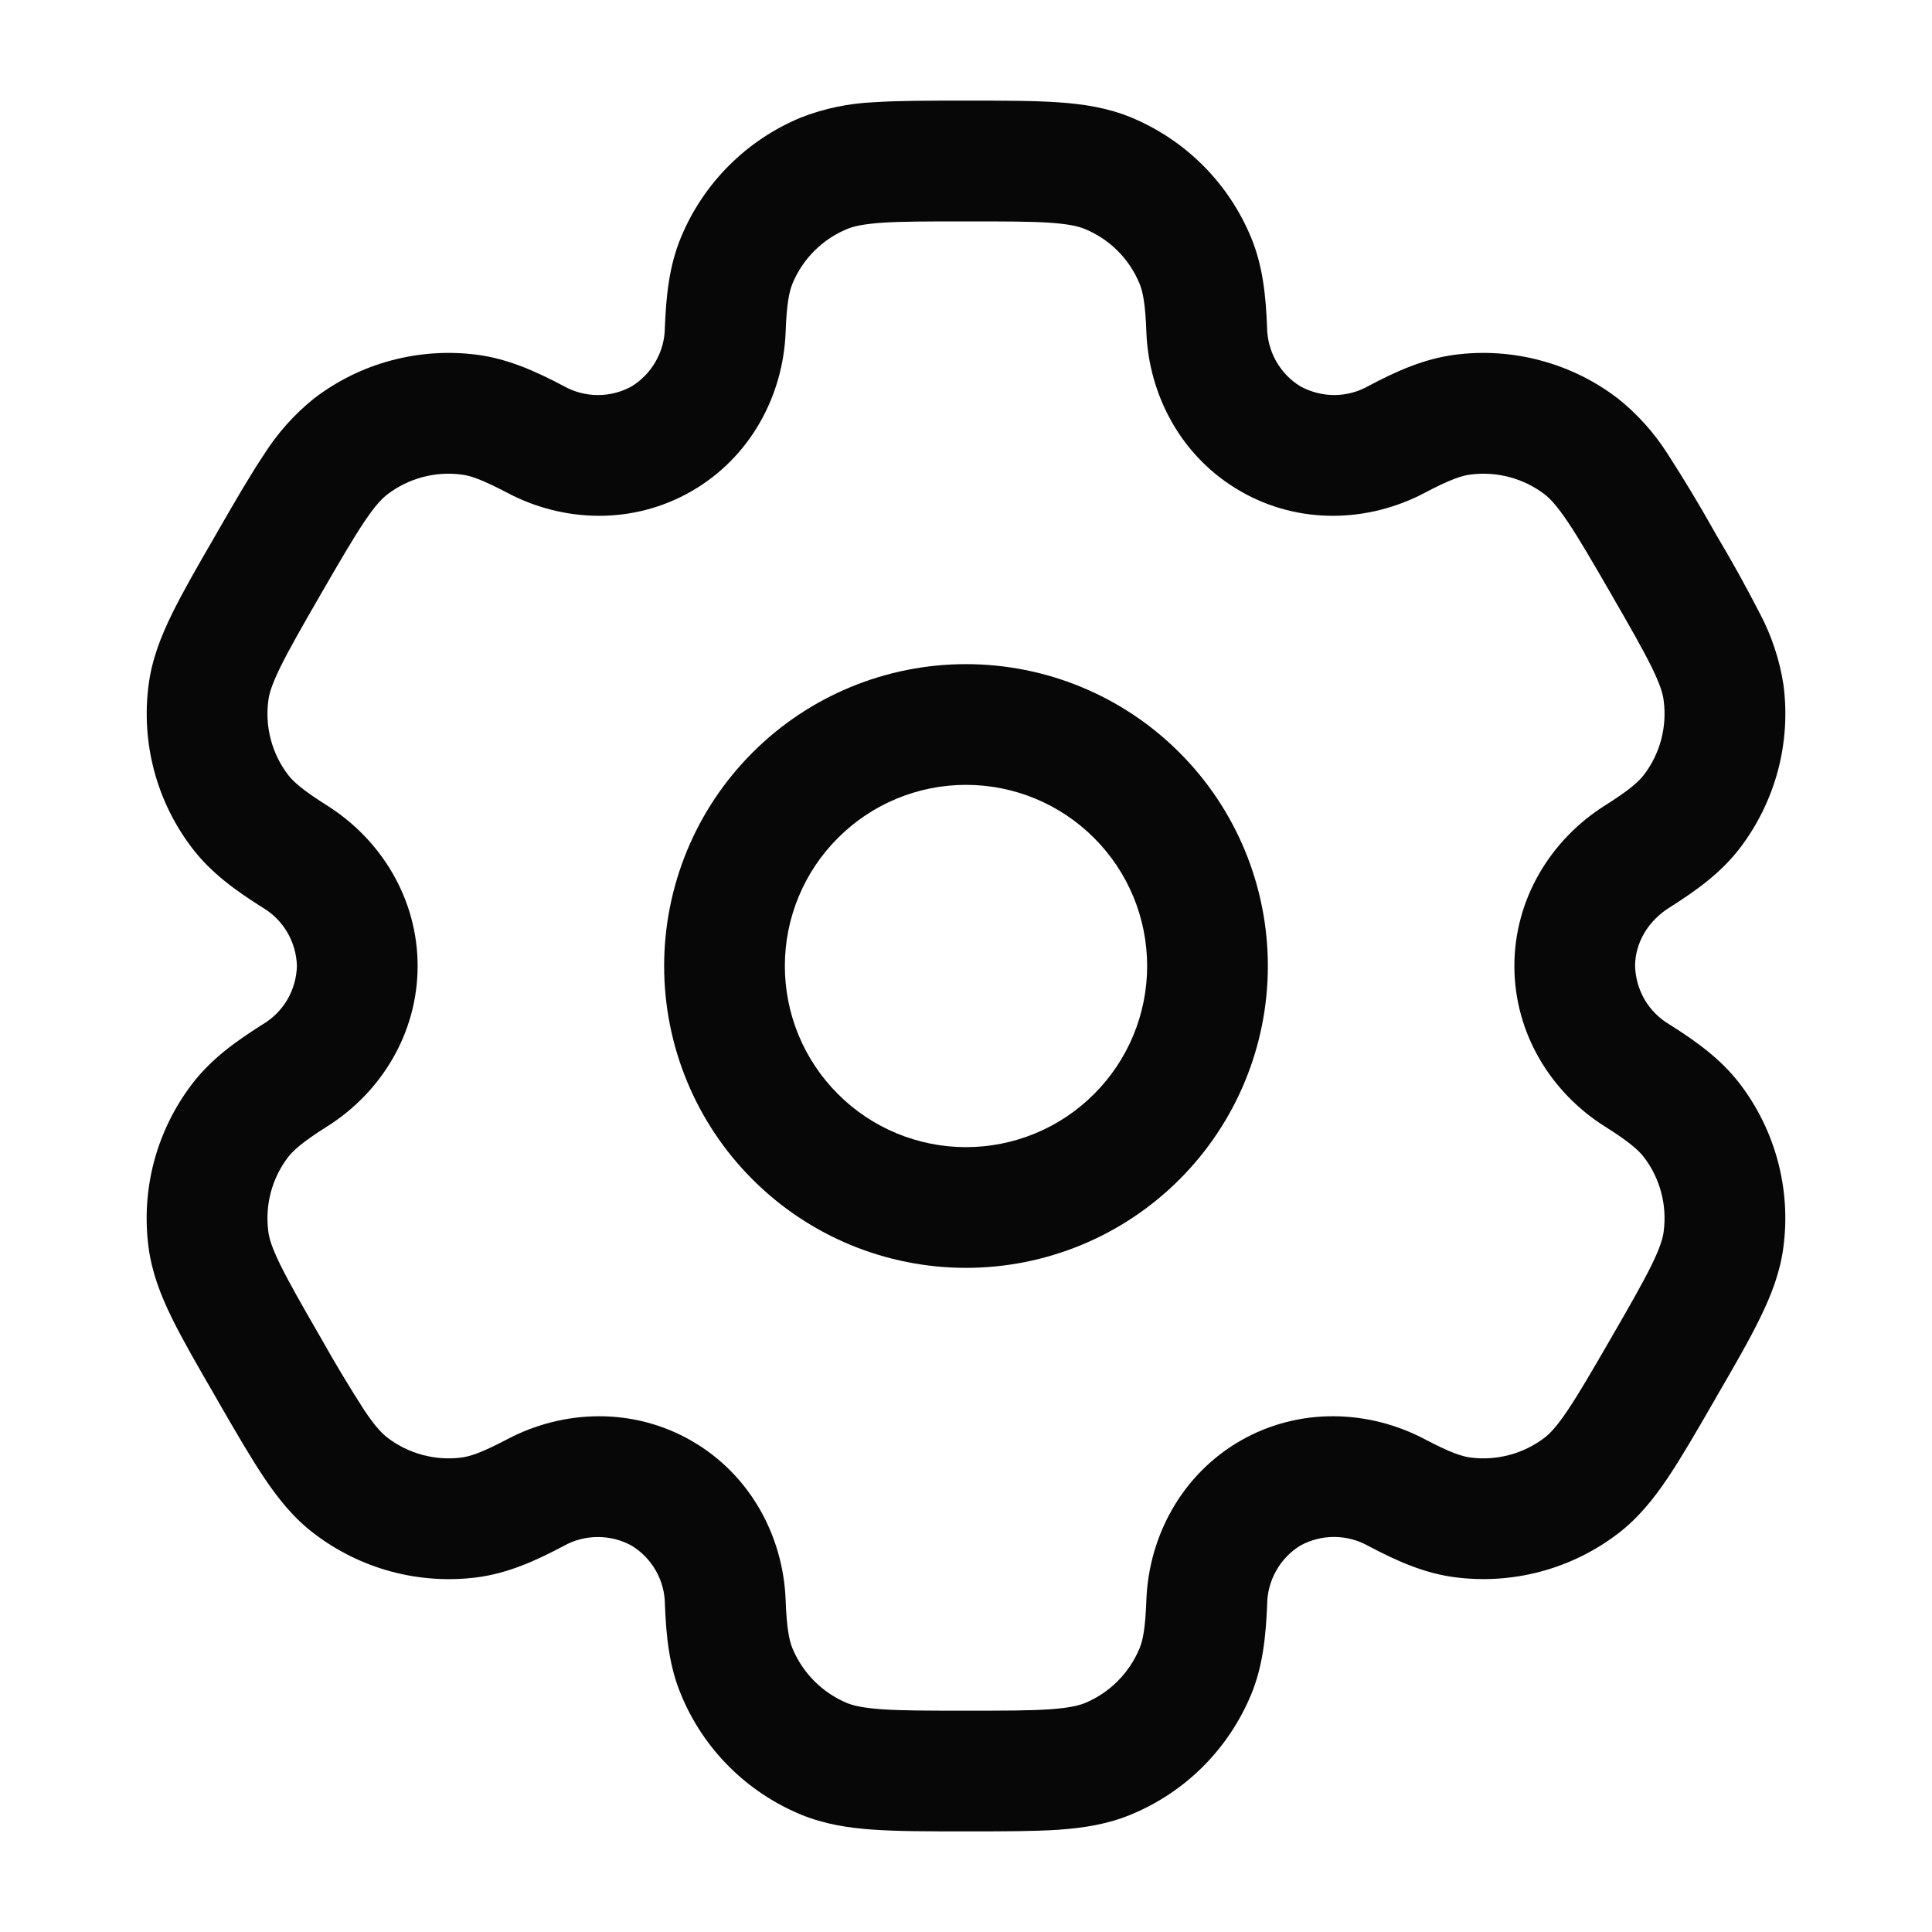 <svg width="25" height="25" viewBox="0 0 25 25" fill="none" xmlns="http://www.w3.org/2000/svg">
<path fill-rule="evenodd" clip-rule="evenodd" d="M12.5 8.594C11.464 8.594 10.47 9.005 9.738 9.738C9.005 10.47 8.594 11.464 8.594 12.5C8.594 13.536 9.005 14.53 9.738 15.262C10.47 15.995 11.464 16.406 12.5 16.406C13.536 16.406 14.53 15.995 15.262 15.262C15.995 14.53 16.406 13.536 16.406 12.5C16.406 11.464 15.995 10.47 15.262 9.738C14.53 9.005 13.536 8.594 12.5 8.594ZM10.156 12.5C10.156 11.878 10.403 11.282 10.843 10.843C11.282 10.403 11.878 10.156 12.5 10.156C13.122 10.156 13.718 10.403 14.157 10.843C14.597 11.282 14.844 11.878 14.844 12.5C14.844 13.122 14.597 13.718 14.157 14.157C13.718 14.597 13.122 14.844 12.5 14.844C11.878 14.844 11.282 14.597 10.843 14.157C10.403 13.718 10.156 13.122 10.156 12.5Z" fill="#080708"/>
<path fill-rule="evenodd" clip-rule="evenodd" d="M12.474 1.302C12.011 1.302 11.624 1.302 11.307 1.323C10.984 1.337 10.664 1.403 10.363 1.521C10.015 1.665 9.699 1.876 9.433 2.142C9.167 2.408 8.956 2.723 8.812 3.071C8.66 3.436 8.62 3.821 8.603 4.24C8.602 4.393 8.561 4.543 8.485 4.676C8.41 4.809 8.302 4.921 8.171 5.001C8.036 5.075 7.885 5.113 7.732 5.112C7.579 5.111 7.428 5.071 7.295 4.996C6.924 4.8 6.57 4.643 6.178 4.591C5.805 4.542 5.426 4.567 5.063 4.664C4.699 4.761 4.359 4.929 4.06 5.159C3.808 5.362 3.591 5.605 3.418 5.878C3.241 6.143 3.047 6.477 2.816 6.878L2.79 6.924C2.557 7.325 2.365 7.66 2.225 7.945C2.079 8.243 1.965 8.537 1.923 8.862C1.824 9.615 2.027 10.377 2.49 10.979C2.73 11.293 3.044 11.521 3.398 11.744C3.53 11.822 3.64 11.932 3.718 12.065C3.795 12.197 3.838 12.347 3.842 12.5C3.838 12.653 3.795 12.803 3.718 12.936C3.64 13.068 3.53 13.178 3.398 13.256C3.044 13.479 2.731 13.707 2.49 14.021C2.261 14.319 2.093 14.66 1.995 15.023C1.898 15.387 1.873 15.766 1.922 16.139C1.965 16.464 2.078 16.758 2.224 17.055C2.365 17.341 2.557 17.675 2.79 18.076L2.816 18.122C3.047 18.523 3.241 18.858 3.418 19.122C3.602 19.396 3.8 19.643 4.06 19.841C4.359 20.07 4.699 20.238 5.063 20.336C5.426 20.433 5.805 20.459 6.178 20.41C6.57 20.358 6.924 20.201 7.295 20.004C7.428 19.929 7.579 19.89 7.732 19.889C7.885 19.888 8.036 19.926 8.17 19.999C8.301 20.078 8.41 20.19 8.486 20.323C8.562 20.457 8.603 20.607 8.604 20.761C8.62 21.179 8.66 21.565 8.813 21.929C8.956 22.277 9.167 22.593 9.433 22.859C9.699 23.125 10.015 23.336 10.363 23.48C10.665 23.605 10.977 23.654 11.307 23.676C11.624 23.698 12.011 23.698 12.474 23.698H12.526C12.99 23.698 13.376 23.698 13.693 23.677C14.024 23.654 14.335 23.605 14.638 23.479C14.985 23.335 15.301 23.125 15.567 22.859C15.833 22.593 16.044 22.277 16.189 21.929C16.34 21.565 16.38 21.179 16.397 20.761C16.398 20.607 16.439 20.457 16.515 20.323C16.59 20.19 16.698 20.078 16.829 19.998C16.964 19.925 17.115 19.887 17.268 19.888C17.421 19.889 17.572 19.929 17.705 20.004C18.076 20.2 18.43 20.358 18.822 20.409C19.575 20.508 20.337 20.304 20.94 19.842C21.2 19.642 21.398 19.396 21.582 19.122C21.759 18.858 21.953 18.523 22.184 18.122L22.21 18.076C22.443 17.675 22.636 17.341 22.775 17.055C22.921 16.758 23.035 16.463 23.077 16.139C23.177 15.386 22.973 14.624 22.511 14.021C22.27 13.707 21.956 13.479 21.602 13.256C21.47 13.178 21.36 13.068 21.282 12.936C21.205 12.803 21.162 12.653 21.158 12.5C21.158 12.211 21.317 11.923 21.602 11.744C21.956 11.521 22.269 11.293 22.511 10.979C22.739 10.681 22.907 10.34 23.005 9.977C23.102 9.614 23.127 9.235 23.078 8.862C23.029 8.542 22.927 8.232 22.776 7.945C22.598 7.599 22.41 7.258 22.21 6.924L22.184 6.878C21.994 6.539 21.793 6.205 21.582 5.878C21.409 5.605 21.192 5.362 20.94 5.16C20.641 4.93 20.301 4.762 19.937 4.665C19.574 4.567 19.195 4.542 18.822 4.591C18.43 4.643 18.076 4.799 17.705 4.996C17.572 5.071 17.422 5.111 17.268 5.112C17.115 5.112 16.965 5.074 16.83 5.001C16.699 4.922 16.591 4.81 16.515 4.677C16.439 4.543 16.398 4.393 16.396 4.24C16.38 3.821 16.34 3.436 16.188 3.071C16.044 2.723 15.833 2.407 15.567 2.141C15.301 1.875 14.985 1.664 14.638 1.52C14.335 1.395 14.023 1.346 13.693 1.324C13.376 1.302 12.99 1.302 12.526 1.302H12.474ZM10.96 2.964C11.041 2.93 11.162 2.9 11.414 2.882C11.671 2.865 12.004 2.865 12.5 2.865C12.996 2.865 13.329 2.865 13.586 2.882C13.838 2.9 13.959 2.93 14.04 2.964C14.359 3.096 14.613 3.349 14.745 3.669C14.787 3.769 14.821 3.926 14.834 4.298C14.866 5.123 15.292 5.918 16.048 6.354C16.804 6.792 17.705 6.763 18.436 6.377C18.765 6.203 18.918 6.154 19.026 6.141C19.368 6.096 19.715 6.188 19.989 6.398C20.057 6.451 20.145 6.542 20.285 6.75C20.43 6.965 20.597 7.253 20.845 7.682C21.093 8.112 21.258 8.401 21.372 8.632C21.483 8.858 21.518 8.979 21.528 9.066C21.573 9.408 21.481 9.754 21.271 10.028C21.204 10.115 21.085 10.223 20.771 10.421C20.071 10.861 19.596 11.627 19.596 12.5C19.596 13.373 20.071 14.14 20.771 14.579C21.085 14.777 21.204 14.886 21.271 14.972C21.481 15.246 21.573 15.592 21.528 15.934C21.518 16.021 21.482 16.143 21.372 16.368C21.258 16.6 21.093 16.889 20.845 17.318C20.597 17.747 20.429 18.036 20.285 18.25C20.145 18.459 20.057 18.549 19.989 18.602C19.715 18.812 19.368 18.905 19.026 18.86C18.918 18.846 18.766 18.797 18.436 18.623C17.706 18.238 16.804 18.209 16.048 18.645C15.292 19.082 14.866 19.877 14.834 20.702C14.821 21.074 14.787 21.231 14.745 21.331C14.679 21.489 14.583 21.633 14.462 21.754C14.341 21.875 14.198 21.971 14.04 22.037C13.959 22.07 13.838 22.1 13.586 22.118C13.329 22.136 12.996 22.136 12.5 22.136C12.004 22.136 11.671 22.136 11.414 22.118C11.162 22.1 11.041 22.07 10.96 22.037C10.802 21.971 10.659 21.875 10.538 21.754C10.417 21.633 10.321 21.489 10.255 21.331C10.214 21.231 10.179 21.074 10.166 20.702C10.134 19.877 9.708 19.082 8.952 18.646C8.196 18.209 7.295 18.238 6.565 18.623C6.235 18.797 6.082 18.846 5.974 18.86C5.632 18.905 5.286 18.812 5.012 18.602C4.943 18.549 4.855 18.459 4.715 18.25C4.519 17.945 4.332 17.634 4.155 17.318C3.907 16.889 3.742 16.599 3.628 16.368C3.517 16.142 3.482 16.021 3.472 15.934C3.427 15.592 3.519 15.246 3.729 14.972C3.796 14.886 3.915 14.777 4.229 14.579C4.929 14.14 5.404 13.373 5.404 12.5C5.404 11.627 4.929 10.861 4.229 10.421C3.915 10.223 3.796 10.115 3.729 10.028C3.519 9.754 3.427 9.408 3.472 9.066C3.482 8.979 3.518 8.857 3.628 8.632C3.742 8.4 3.907 8.112 4.155 7.682C4.403 7.253 4.571 6.965 4.715 6.75C4.855 6.542 4.943 6.451 5.012 6.398C5.286 6.188 5.632 6.096 5.974 6.141C6.082 6.154 6.234 6.203 6.565 6.377C7.294 6.763 8.196 6.792 8.952 6.354C9.708 5.918 10.134 5.123 10.166 4.298C10.179 3.926 10.214 3.769 10.255 3.669C10.388 3.349 10.641 3.096 10.96 2.964Z" fill="#080708"/>
</svg>
